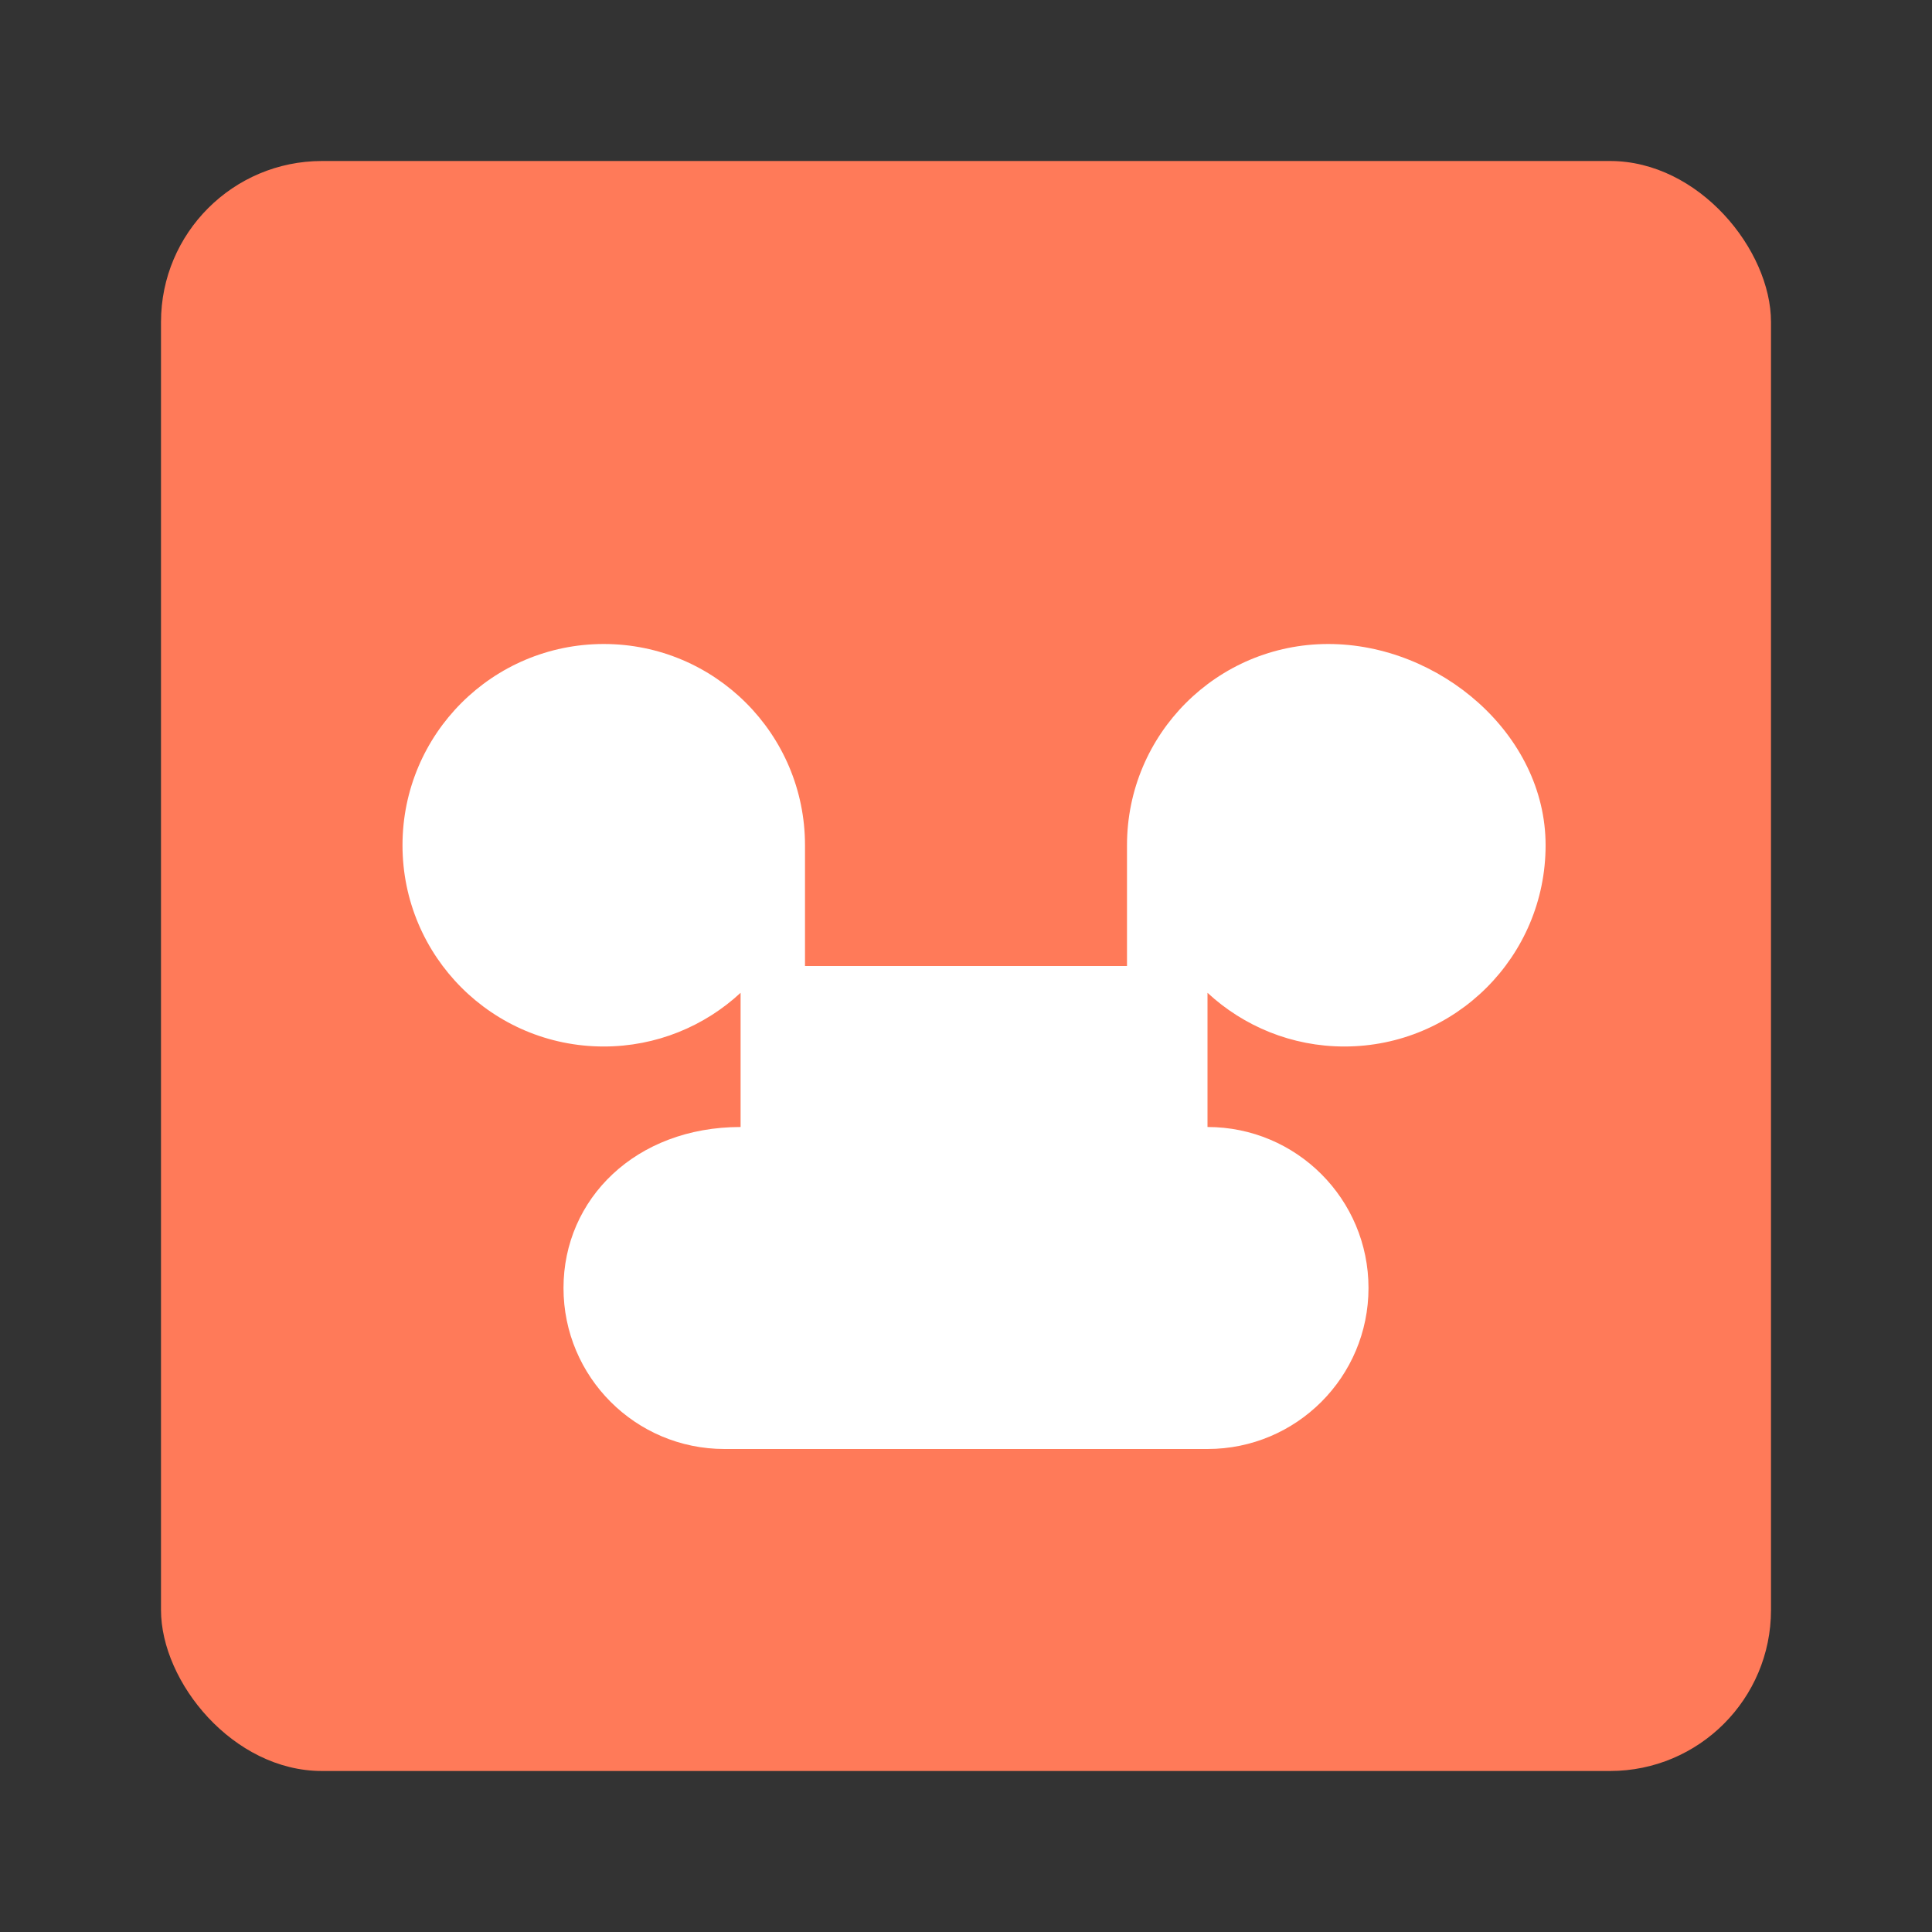 <svg xmlns="http://www.w3.org/2000/svg" viewBox="0 0 24 24" fill="none">
  <rect x="0" y="0" width="24" height="24" fill="#333333" stroke="none"/>
  <rect width="20" height="20" x="2" y="2" rx="2" fill="#FF7A59"/>
  <path d="M16.5 8C15.119 8 14 9.119 14 10.5V12H10V10.5C10 9.119 8.881 8 7.5 8C6.119 8 5 9.119 5 10.5C5 11.881 6.119 13 7.5 13C8.153 13 8.752 12.748 9.2 12.333V14C7.895 14 7 14.895 7 16C7 17.105 7.895 18 9 18H15C16.105 18 17 17.105 17 16C17 14.895 16.105 14 15 14V12.333C15.448 12.748 16.047 13 16.7 13C18.081 13 19.2 11.881 19.2 10.5C19.2 9.119 17.881 8 16.5 8Z" fill="white"/>
</svg> 